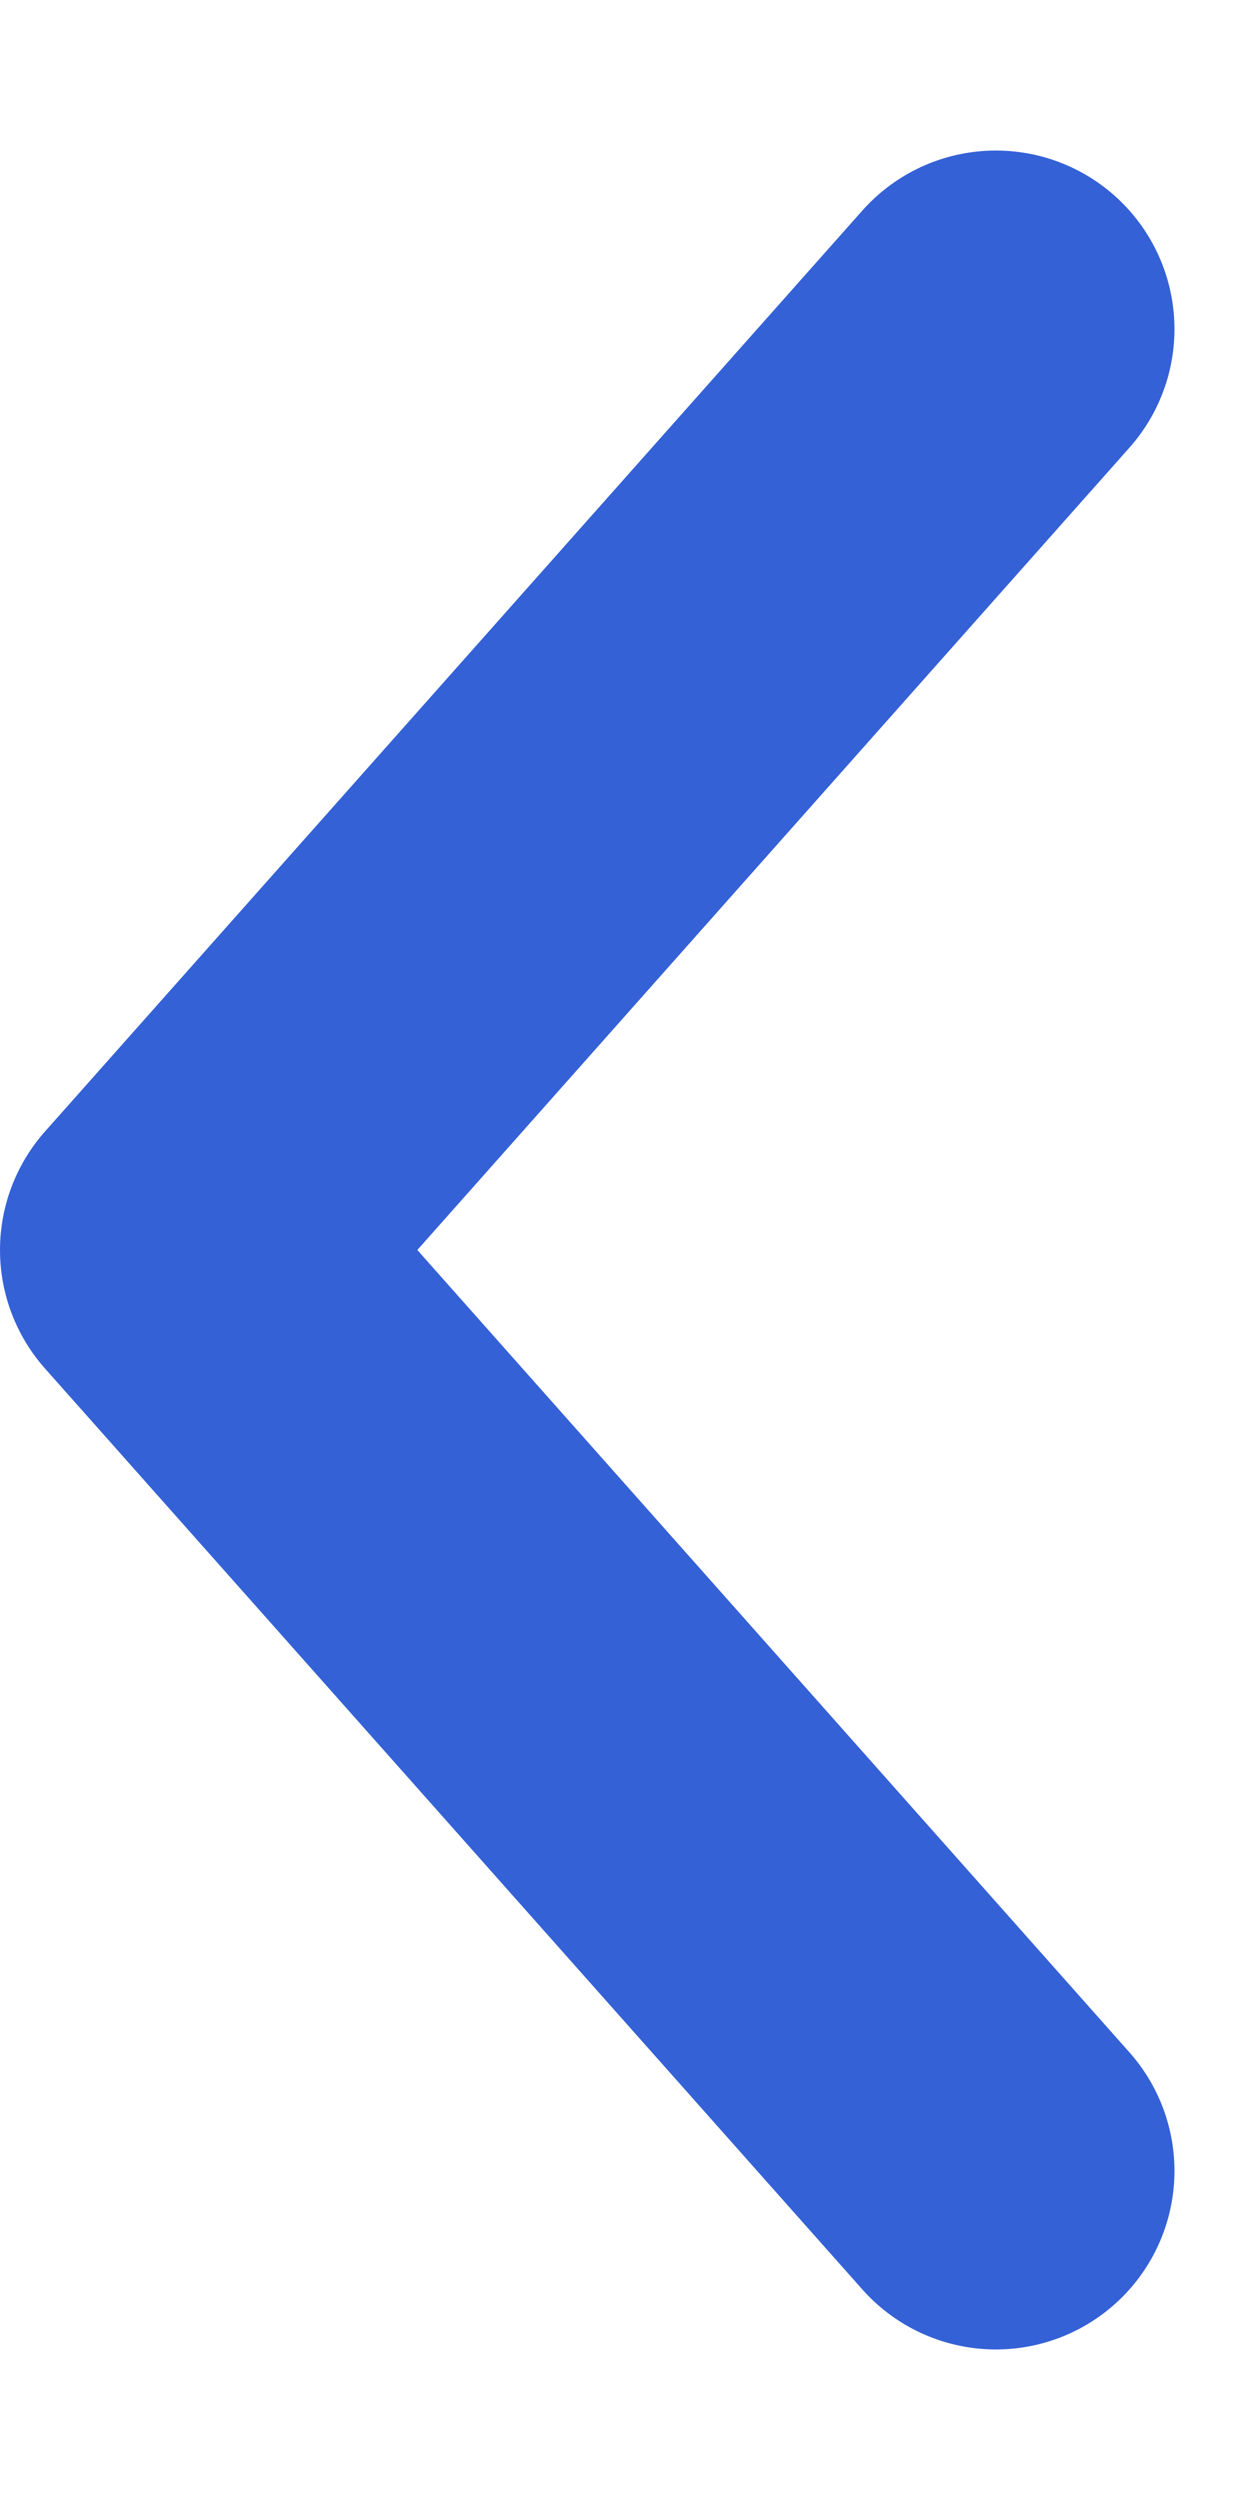 <svg width="7" height="14" viewBox="0 0 7 14" fill="none" xmlns="http://www.w3.org/2000/svg">
<path d="M5.577 12.157L1 7L5.577 1.843" stroke="#3461D6" stroke-width="2" stroke-linecap="round" stroke-linejoin="round"/>
</svg>
